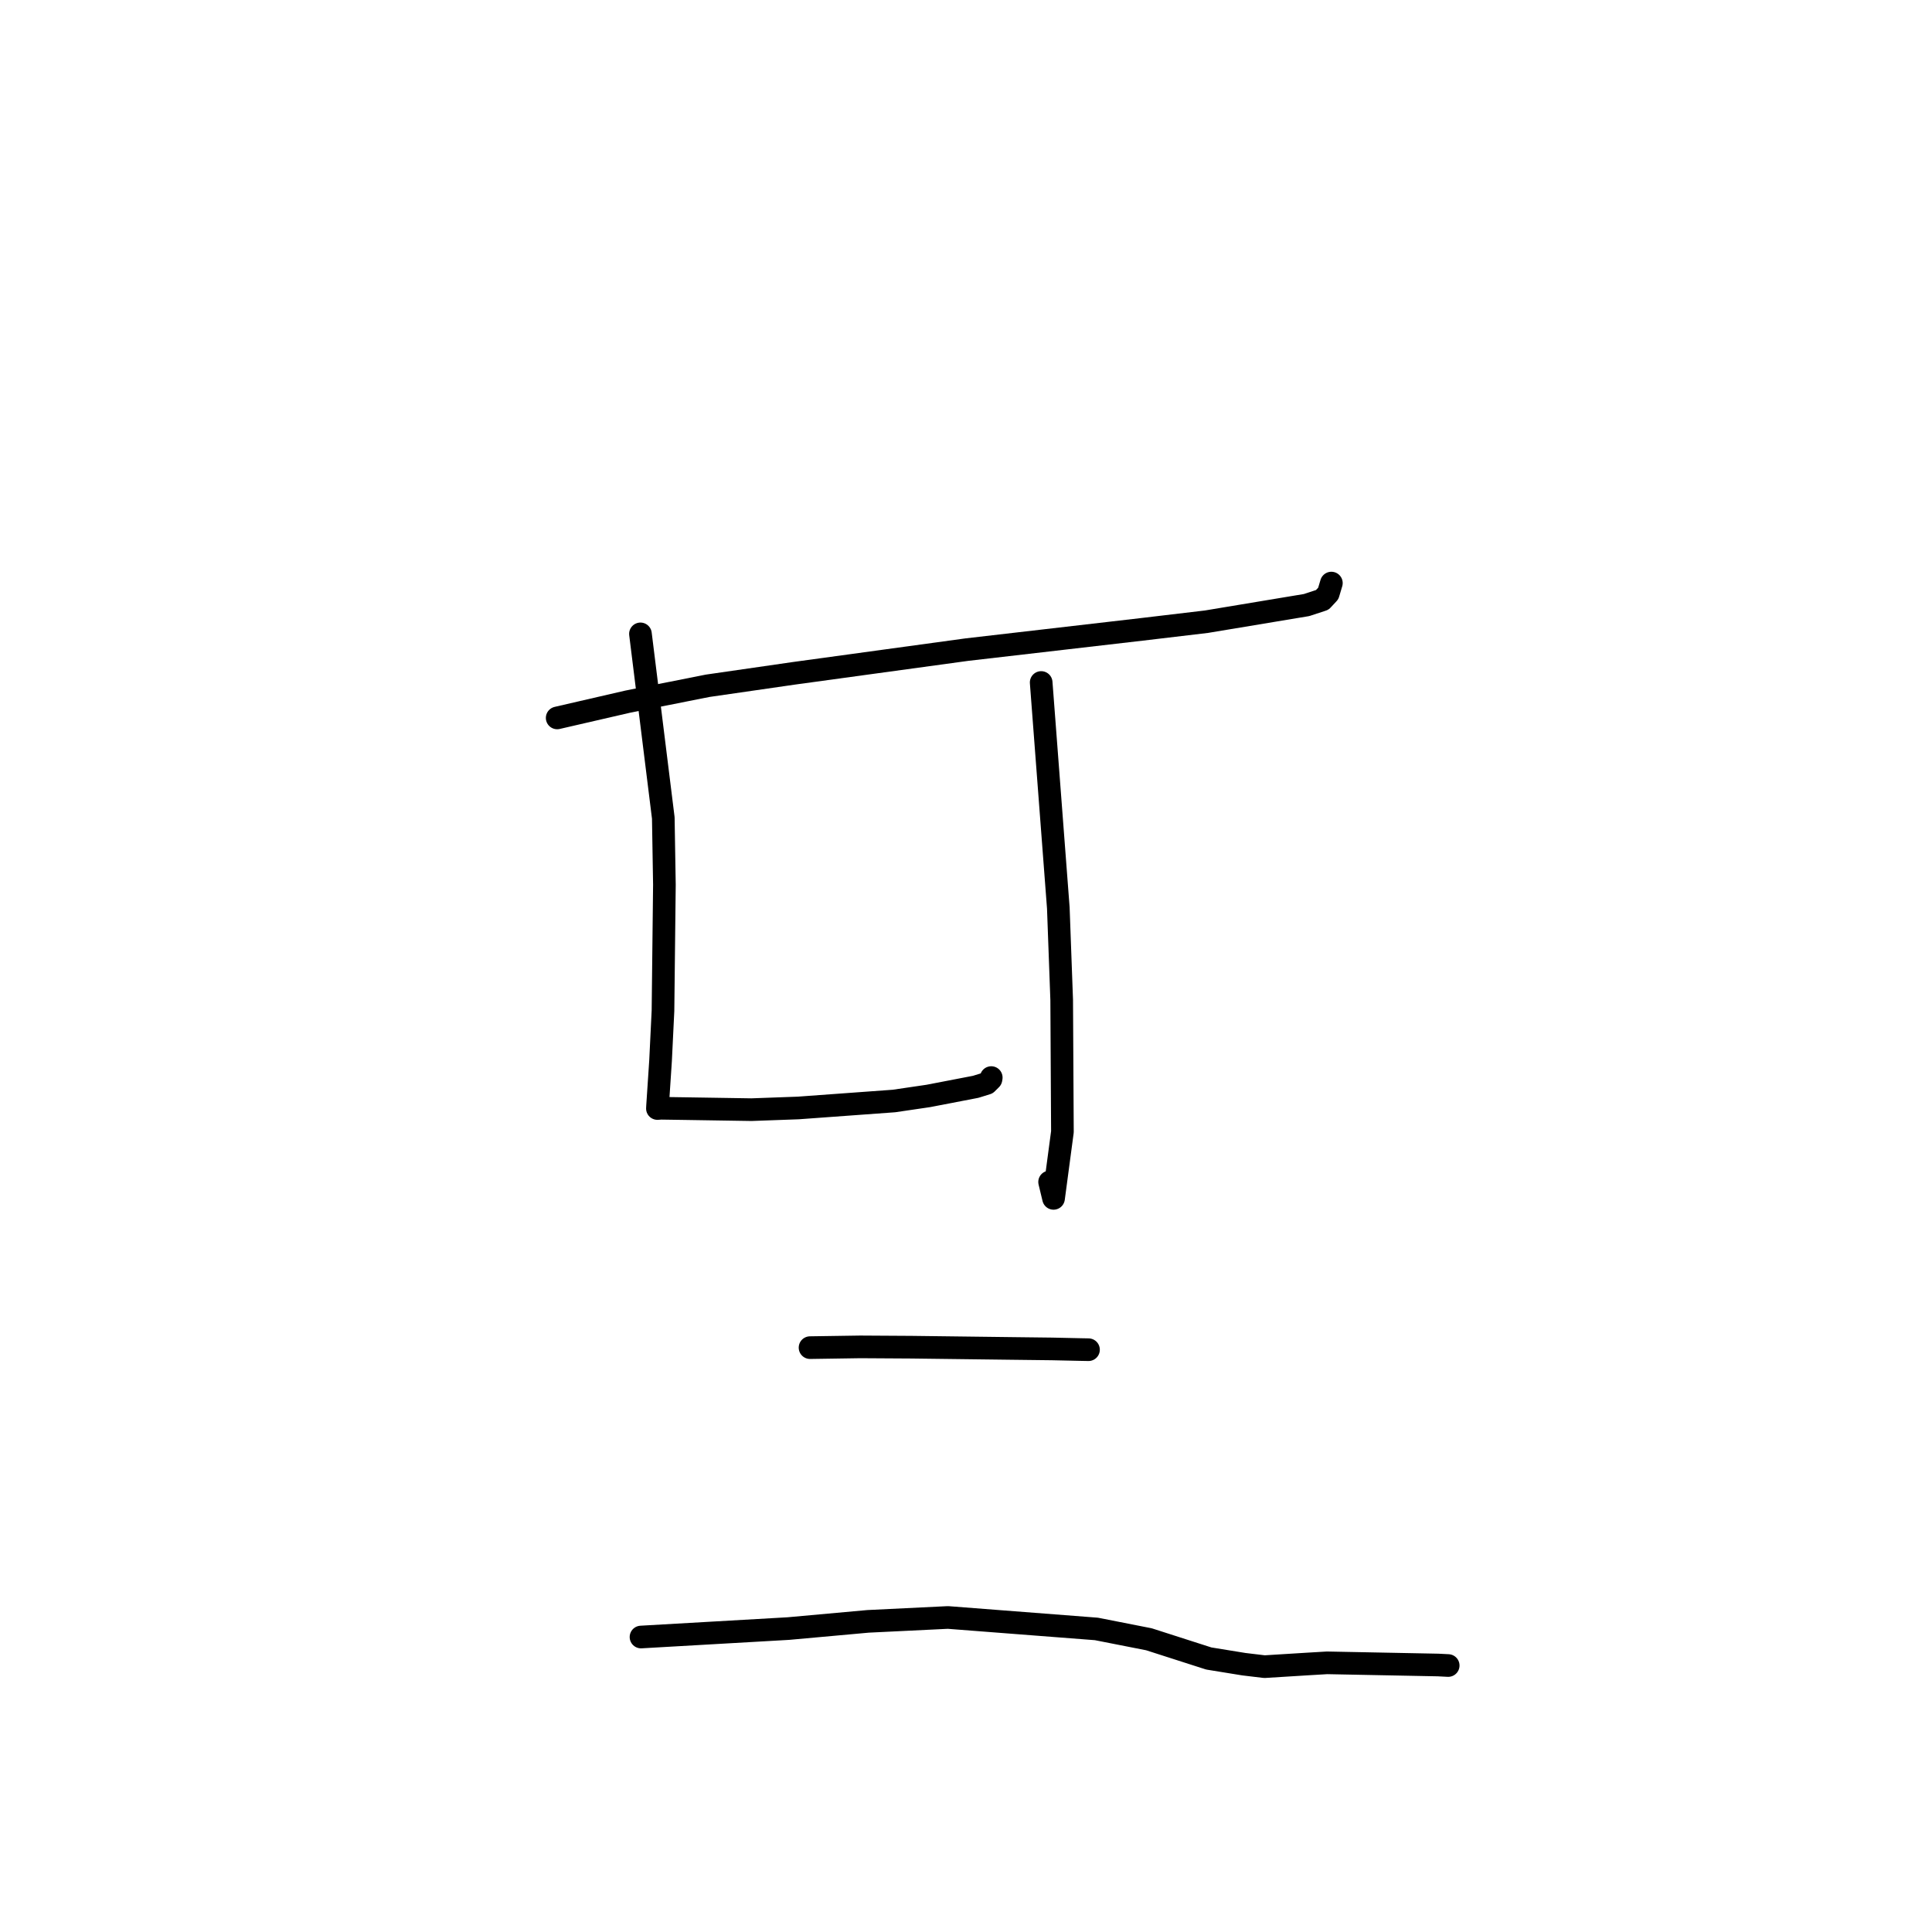 <?xml version="1.0" standalone="no"?>
    <svg width="256" height="256" xmlns="http://www.w3.org/2000/svg" version="1.1">
    <polyline stroke="black" stroke-width="3" stroke-linecap="round" fill="transparent" stroke-linejoin="round" points="73.829 95.128 83.178 92.972 93.766 90.87 105.239 89.211 128.11 86.079 151.249 83.4 159.864 82.378 173.129 80.173 175.213 79.488 175.991 78.65 176 78.641 176.004 78.637 176.284 77.695 176.414 77.26 " />
        <polyline stroke="black" stroke-width="3" stroke-linecap="round" fill="transparent" stroke-linejoin="round" points="84.863 83.992 87.89 108.379 88.037 117.233 87.849 133.934 87.526 140.563 87.127 146.581 87.112 146.875 87.111 146.88 87.111 146.882 87.111 146.884 87.605 146.851 90.842 146.899 99.577 147.036 105.784 146.811 118.455 145.888 123.001 145.219 129.279 144.01 130.749 143.555 131.312 142.994 131.346 142.784 " />
        <polyline stroke="black" stroke-width="3" stroke-linecap="round" fill="transparent" stroke-linejoin="round" points="137.961 90.433 140.233 120.312 140.679 132.497 140.776 149.97 139.601 158.79 139.078 156.618 " />
        <polyline stroke="black" stroke-width="3" stroke-linecap="round" fill="transparent" stroke-linejoin="round" points="107.334 178.569 113.991 178.469 120.772 178.51 134.026 178.675 139.41 178.739 143.187 178.822 144.027 178.838 144.232 178.842 " />
        <polyline stroke="black" stroke-width="3" stroke-linecap="round" fill="transparent" stroke-linejoin="round" points="84.936 216.914 104.465 215.794 115.025 214.838 125.605 214.323 145.281 215.843 152.238 217.212 160.167 219.758 164.823 220.514 167.556 220.841 173.249 220.488 175.843 220.334 190.559 220.622 191.758 220.683 191.894 220.69 " />
        </svg>